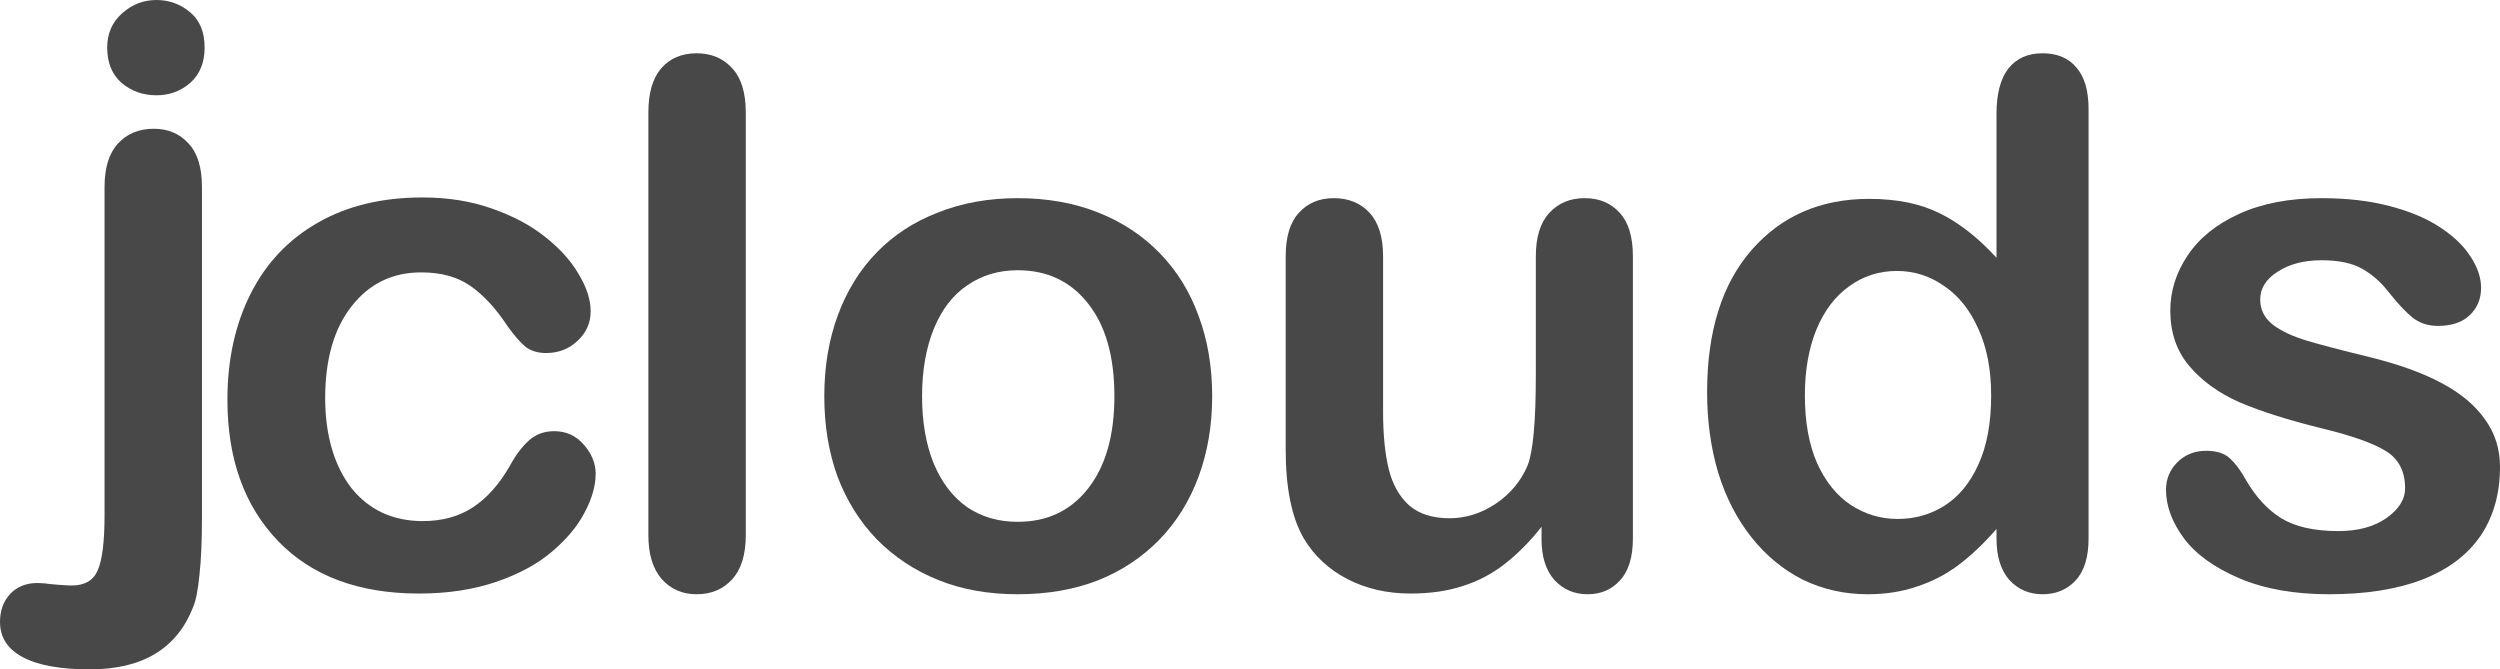 <?xml version="1.0" ?>
<svg xmlns="http://www.w3.org/2000/svg" viewBox="0 0 188.765 50.54">
    <g id="layer1" transform="translate(-14.298,-141.586)">
        <g aria-label="jclouds" style="fill:#484848;fill-opacity:1;stroke:none;stroke-width:2.007px;stroke-linecap:butt;stroke-linejoin:miter;stroke-opacity:1" id="text817">
            <path d="M 26.111,148.78 C 25.087,148.78 24.207,148.466 23.47,147.837 C 22.752,147.208 22.392,146.319 22.392,145.17 C 22.392,144.128 22.761,143.275 23.497,142.61 C 24.252,141.927 25.123,141.586 26.111,141.586 C 27.063,141.586 27.907,141.891 28.643,142.502 C 29.38,143.113 29.748,144.002 29.748,145.17 C 29.748,146.301 29.389,147.19 28.67,147.837 C 27.952,148.466 27.099,148.78 26.111,148.78 L 26.111,148.78" style="fill-opacity:1;stroke-width:2.007px" id="path830" />
            <path d="M 59.274,177.349 Q 59.274,178.723 58.439,180.285 Q 57.631,181.848 55.933,183.276 Q 54.263,184.677 51.703,185.539 Q 49.143,186.402 45.937,186.402 Q 39.121,186.402 35.295,182.441 Q 31.469,178.453 31.469,171.771 Q 31.469,167.245 33.22,163.769 Q 34.971,160.294 38.285,158.408 Q 41.599,156.495 46.207,156.495 Q 49.063,156.495 51.434,157.33 Q 53.832,158.165 55.475,159.485 Q 57.146,160.805 58.008,162.314 Q 58.897,163.796 58.897,165.089 Q 58.897,166.41 57.9,167.326 Q 56.93,168.242 55.529,168.242 Q 54.613,168.242 53.993,167.784 Q 53.401,167.299 52.646,166.248 Q 51.299,164.2 49.817,163.176 Q 48.362,162.153 46.099,162.153 Q 42.839,162.153 40.845,164.712 Q 38.851,167.245 38.851,171.664 Q 38.851,173.738 39.363,175.49 Q 39.875,177.214 40.845,178.453 Q 41.815,179.666 43.189,180.312 Q 44.563,180.932 46.207,180.932 Q 48.416,180.932 49.979,179.908 Q 51.568,178.884 52.781,176.783 Q 53.454,175.543 54.236,174.843 Q 55.017,174.142 56.149,174.142 Q 57.496,174.142 58.385,175.166 Q 59.274,176.19 59.274,177.349 L 59.274,177.349" style="fill-opacity:1;stroke-width:2.007px" id="path832" />
            <path d="M 63.254,181.983 L 63.254,150.082 Q 63.254,147.873 64.224,146.741 Q 65.221,145.609 66.892,145.609 Q 68.562,145.609 69.586,146.741 Q 70.61,147.846 70.61,150.082 L 70.61,181.983 Q 70.61,184.219 69.559,185.351 Q 68.535,186.455 66.892,186.455 Q 65.275,186.455 64.251,185.297 Q 63.254,184.138 63.254,181.983 L 63.254,181.983" style="fill-opacity:1;stroke-width:2.007px" id="path834" />
            <path d="M 105.825,171.502 Q 105.825,174.789 104.801,177.564 Q 103.777,180.339 101.837,182.333 Q 99.897,184.327 97.203,185.405 Q 94.508,186.455 91.14,186.455 Q 87.799,186.455 85.132,185.378 Q 82.465,184.3 80.498,182.306 Q 78.558,180.285 77.534,177.564 Q 76.537,174.816 76.537,171.502 Q 76.537,168.161 77.561,165.386 Q 78.585,162.611 80.498,160.644 Q 82.411,158.677 85.132,157.626 Q 87.853,156.548 91.14,156.548 Q 94.481,156.548 97.203,157.626 Q 99.924,158.704 101.864,160.698 Q 103.804,162.691 104.801,165.44 Q 105.825,168.188 105.825,171.502 M 98.442,171.502 Q 98.442,167.002 96.448,164.497 Q 94.481,161.991 91.14,161.991 Q 88.985,161.991 87.341,163.123 Q 85.698,164.227 84.809,166.41 Q 83.92,168.592 83.92,171.502 Q 83.92,174.385 84.782,176.54 Q 85.671,178.696 87.288,179.854 Q 88.931,180.986 91.14,180.986 Q 94.481,180.986 96.448,178.48 Q 98.442,175.948 98.442,171.502 L 98.442,171.502" style="fill-opacity:1;stroke-width:2.007px" id="path836" />
            <path d="M 130.693,182.306 L 130.693,181.363 Q 129.373,183.034 127.918,184.165 Q 126.463,185.297 124.739,185.836 Q 123.014,186.402 120.805,186.402 Q 118.138,186.402 116.009,185.297 Q 113.907,184.192 112.749,182.252 Q 111.375,179.908 111.375,175.516 L 111.375,160.94 Q 111.375,158.731 112.372,157.653 Q 113.369,156.548 115.012,156.548 Q 116.683,156.548 117.706,157.653 Q 118.73,158.758 118.73,160.94 L 118.73,172.714 Q 118.73,175.274 119.161,177.025 Q 119.593,178.75 120.697,179.747 Q 121.829,180.717 123.742,180.717 Q 125.601,180.717 127.244,179.612 Q 128.888,178.507 129.642,176.729 Q 130.262,175.166 130.262,169.885 L 130.262,160.94 Q 130.262,158.758 131.286,157.653 Q 132.31,156.548 133.953,156.548 Q 135.597,156.548 136.594,157.653 Q 137.591,158.731 137.591,160.94 L 137.591,182.252 Q 137.591,184.354 136.621,185.405 Q 135.678,186.455 134.169,186.455 Q 132.66,186.455 131.663,185.378 Q 130.693,184.273 130.693,182.306 L 130.693,182.306" style="fill-opacity:1;stroke-width:2.007px" id="path838" />
            <path d="M 165.046,182.252 L 165.046,181.525 Q 163.564,183.222 162.109,184.3 Q 160.681,185.351 158.984,185.89 Q 157.313,186.455 155.319,186.455 Q 152.679,186.455 150.416,185.351 Q 148.179,184.219 146.536,182.145 Q 144.892,180.07 144.03,177.268 Q 143.195,174.466 143.195,171.206 Q 143.195,164.308 146.563,160.455 Q 149.931,156.602 155.427,156.602 Q 158.606,156.602 160.789,157.707 Q 162.971,158.785 165.046,161.048 L 165.046,150.19 Q 165.046,147.927 165.935,146.768 Q 166.851,145.609 168.521,145.609 Q 170.192,145.609 171.081,146.687 Q 171.997,147.738 171.997,149.813 L 171.997,182.252 Q 171.997,184.354 171.027,185.405 Q 170.057,186.455 168.521,186.455 Q 167.013,186.455 166.016,185.378 Q 165.046,184.273 165.046,182.252 L 165.046,182.252 M 150.577,171.448 Q 150.577,174.439 151.493,176.54 Q 152.436,178.642 154.053,179.72 Q 155.67,180.77 157.582,180.77 Q 159.522,180.77 161.112,179.774 Q 162.729,178.75 163.672,176.675 Q 164.642,174.573 164.642,171.448 Q 164.642,168.511 163.672,166.41 Q 162.729,164.281 161.085,163.176 Q 159.469,162.045 157.529,162.045 Q 155.508,162.045 153.918,163.203 Q 152.329,164.335 151.439,166.49 Q 150.577,168.619 150.577,171.448" style="fill-opacity:1;stroke-width:2.007px" id="path840" />
            <path d="M 203.063,176.837 Q 203.063,179.881 201.581,182.064 Q 200.099,184.219 197.189,185.351 Q 194.306,186.455 190.157,186.455 Q 186.196,186.455 183.367,185.243 Q 180.538,184.031 179.191,182.225 Q 177.844,180.393 177.844,178.561 Q 177.844,177.349 178.706,176.486 Q 179.568,175.624 180.888,175.624 Q 182.047,175.624 182.667,176.19 Q 183.286,176.756 183.852,177.78 Q 184.984,179.747 186.546,180.717 Q 188.136,181.686 190.857,181.686 Q 193.067,181.686 194.468,180.717 Q 195.896,179.72 195.896,178.453 Q 195.896,176.513 194.414,175.624 Q 192.959,174.735 189.591,173.927 Q 185.792,172.984 183.394,171.96 Q 181.023,170.909 179.595,169.212 Q 178.167,167.514 178.167,165.036 Q 178.167,162.826 179.487,160.859 Q 180.808,158.893 183.367,157.734 Q 185.954,156.548 189.591,156.548 Q 192.447,156.548 194.71,157.141 Q 197,157.734 198.509,158.731 Q 200.045,159.728 200.826,160.94 Q 201.635,162.153 201.635,163.311 Q 201.635,164.578 200.773,165.386 Q 199.937,166.194 198.375,166.194 Q 197.243,166.194 196.435,165.547 Q 195.653,164.901 194.629,163.608 Q 193.794,162.53 192.663,161.883 Q 191.531,161.237 189.591,161.237 Q 187.597,161.237 186.277,162.099 Q 184.957,162.934 184.957,164.2 Q 184.957,165.359 185.927,166.113 Q 186.897,166.841 188.54,167.326 Q 190.184,167.811 193.067,168.511 Q 196.489,169.346 198.644,170.505 Q 200.826,171.664 201.931,173.253 Q 203.063,174.816 203.063,176.837 L 203.063,176.837" style="fill-opacity:1;stroke-width:2.007px" id="path842" />
            <path d="M 29.548,155.699 L 29.548,180.649 C 29.548,182.427 29.485,183.873 29.359,184.987 C 29.251,186.118 29.09,186.935 28.874,187.438 C 27.653,190.564 25.057,192.127 21.087,192.127 C 18.86,192.127 17.172,191.821 16.022,191.21 C 14.872,190.6 14.298,189.711 14.298,188.543 C 14.298,187.681 14.558,186.971 15.079,186.415 C 15.6,185.876 16.282,185.606 17.127,185.606 C 17.235,185.606 17.414,185.615 17.666,185.633 C 17.899,185.669 18.249,185.705 18.716,185.741 C 19.201,185.777 19.534,185.795 19.713,185.795 C 20.701,185.795 21.357,185.409 21.68,184.636 C 22.021,183.864 22.192,182.481 22.192,180.487 L 22.192,155.699 C 22.192,154.244 22.533,153.149 23.216,152.412 C 23.898,151.676 24.797,151.308 25.91,151.308 C 26.988,151.308 27.859,151.676 28.524,152.412 C 29.206,153.131 29.548,154.226 29.548,155.699 L 29.548,155.699" style="fill:#484848;fill-opacity:1;stroke:none;stroke-width:2.007px;stroke-linecap:butt;stroke-linejoin:miter;stroke-opacity:1" id="path830-3" />
        </g>
    </g>
</svg>